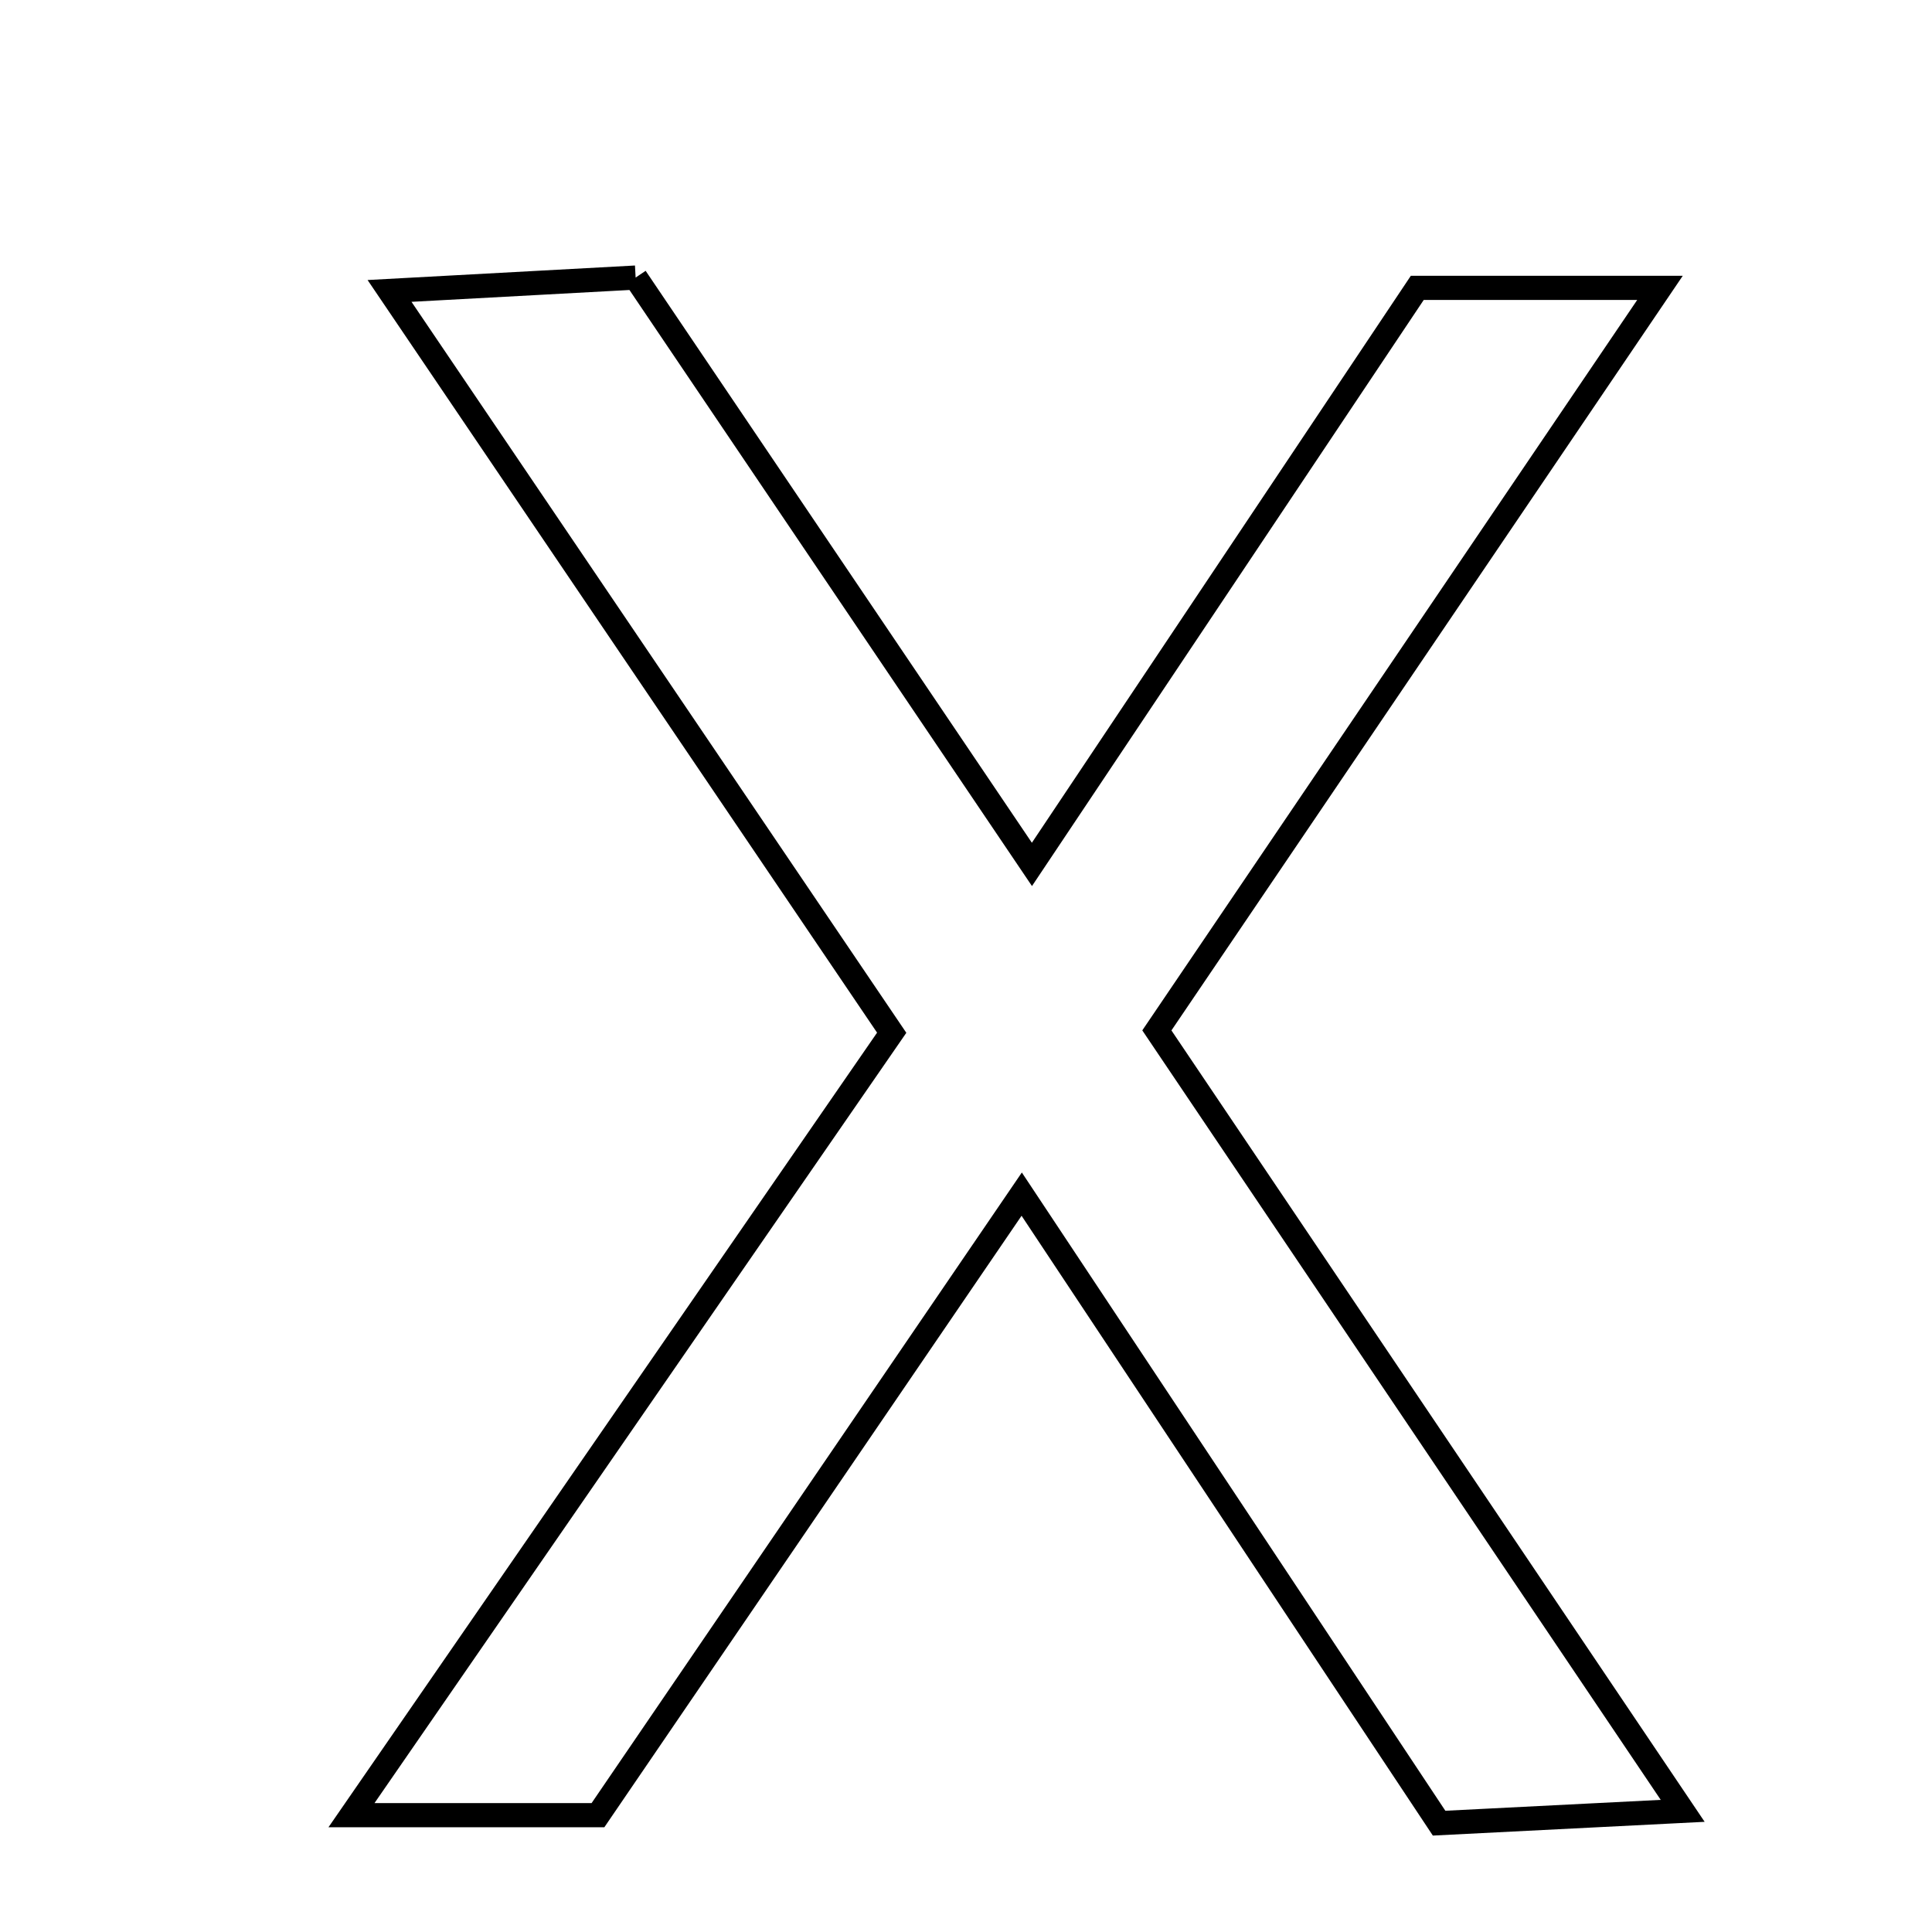 <svg xmlns="http://www.w3.org/2000/svg" viewBox="0.0 0.0 24.0 24.0" height="200px" width="200px"><path fill="none" stroke="black" stroke-width=".3" stroke-opacity="1.0"  filling="0" d="M7.896 3.448 C9.493 5.814 11.057 8.129 12.819 10.738 C14.543 8.159 16.051 5.903 17.606 3.576 C18.473 3.576 19.333 3.576 20.621 3.576 C18.474 6.743 16.473 9.698 14.371 12.8 C16.47 15.915 18.579 19.046 20.903 22.495 C19.704 22.556 18.812 22.6 17.877 22.648 C16.173 20.079 14.526 17.598 12.692 14.834 C10.807 17.597 9.129 20.057 7.428 22.549 C6.352 22.549 5.57 22.549 4.366 22.549 C6.68 19.197 8.819 16.099 11.077 12.829 C9.072 9.867 7.06 6.895 4.839 3.614 C6.017 3.55 6.906 3.502 7.896 3.448"></path></svg>